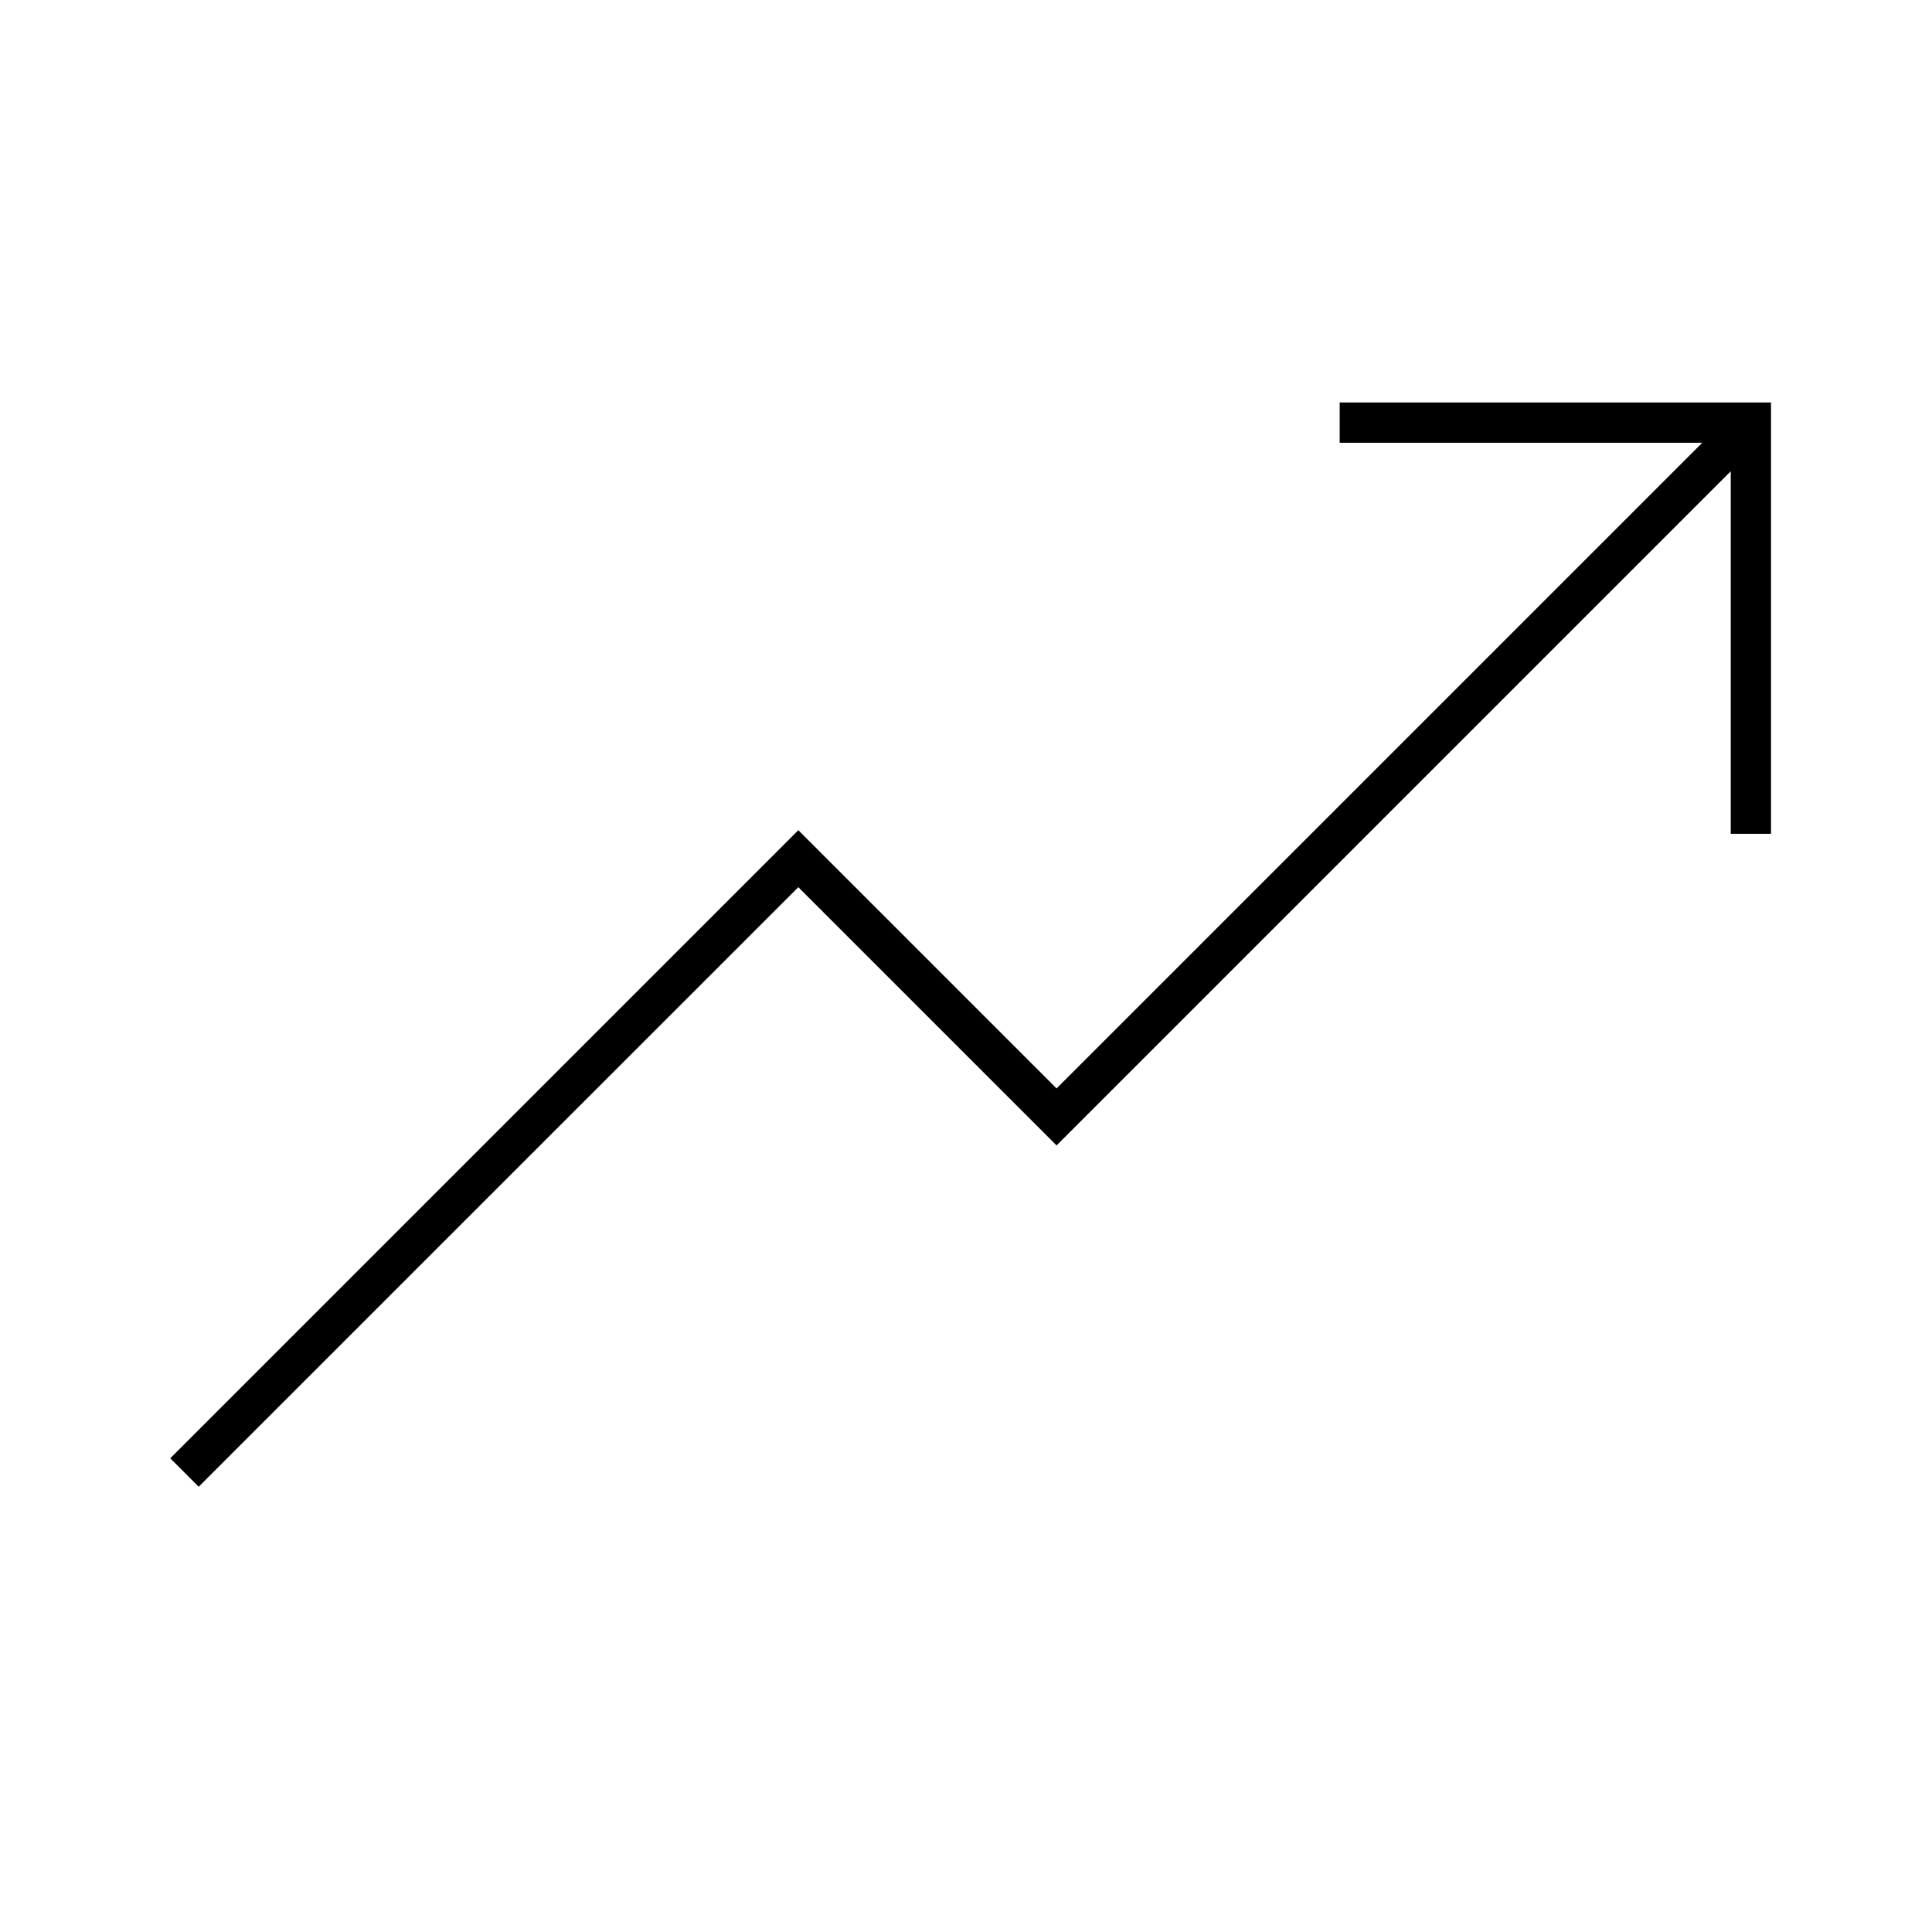 <svg width="24" height="24" viewBox="0 0 24 24" fill="none" xmlns="http://www.w3.org/2000/svg">
<path d="M16.642 5V5.5H21.146L13.125 13.521L9.917 10.313L2.115 18.115L2.468 18.469L9.917 11.021L13.125 14.229L21.5 5.854V10.358H22V5H16.642Z" fill="black"/>
</svg>
